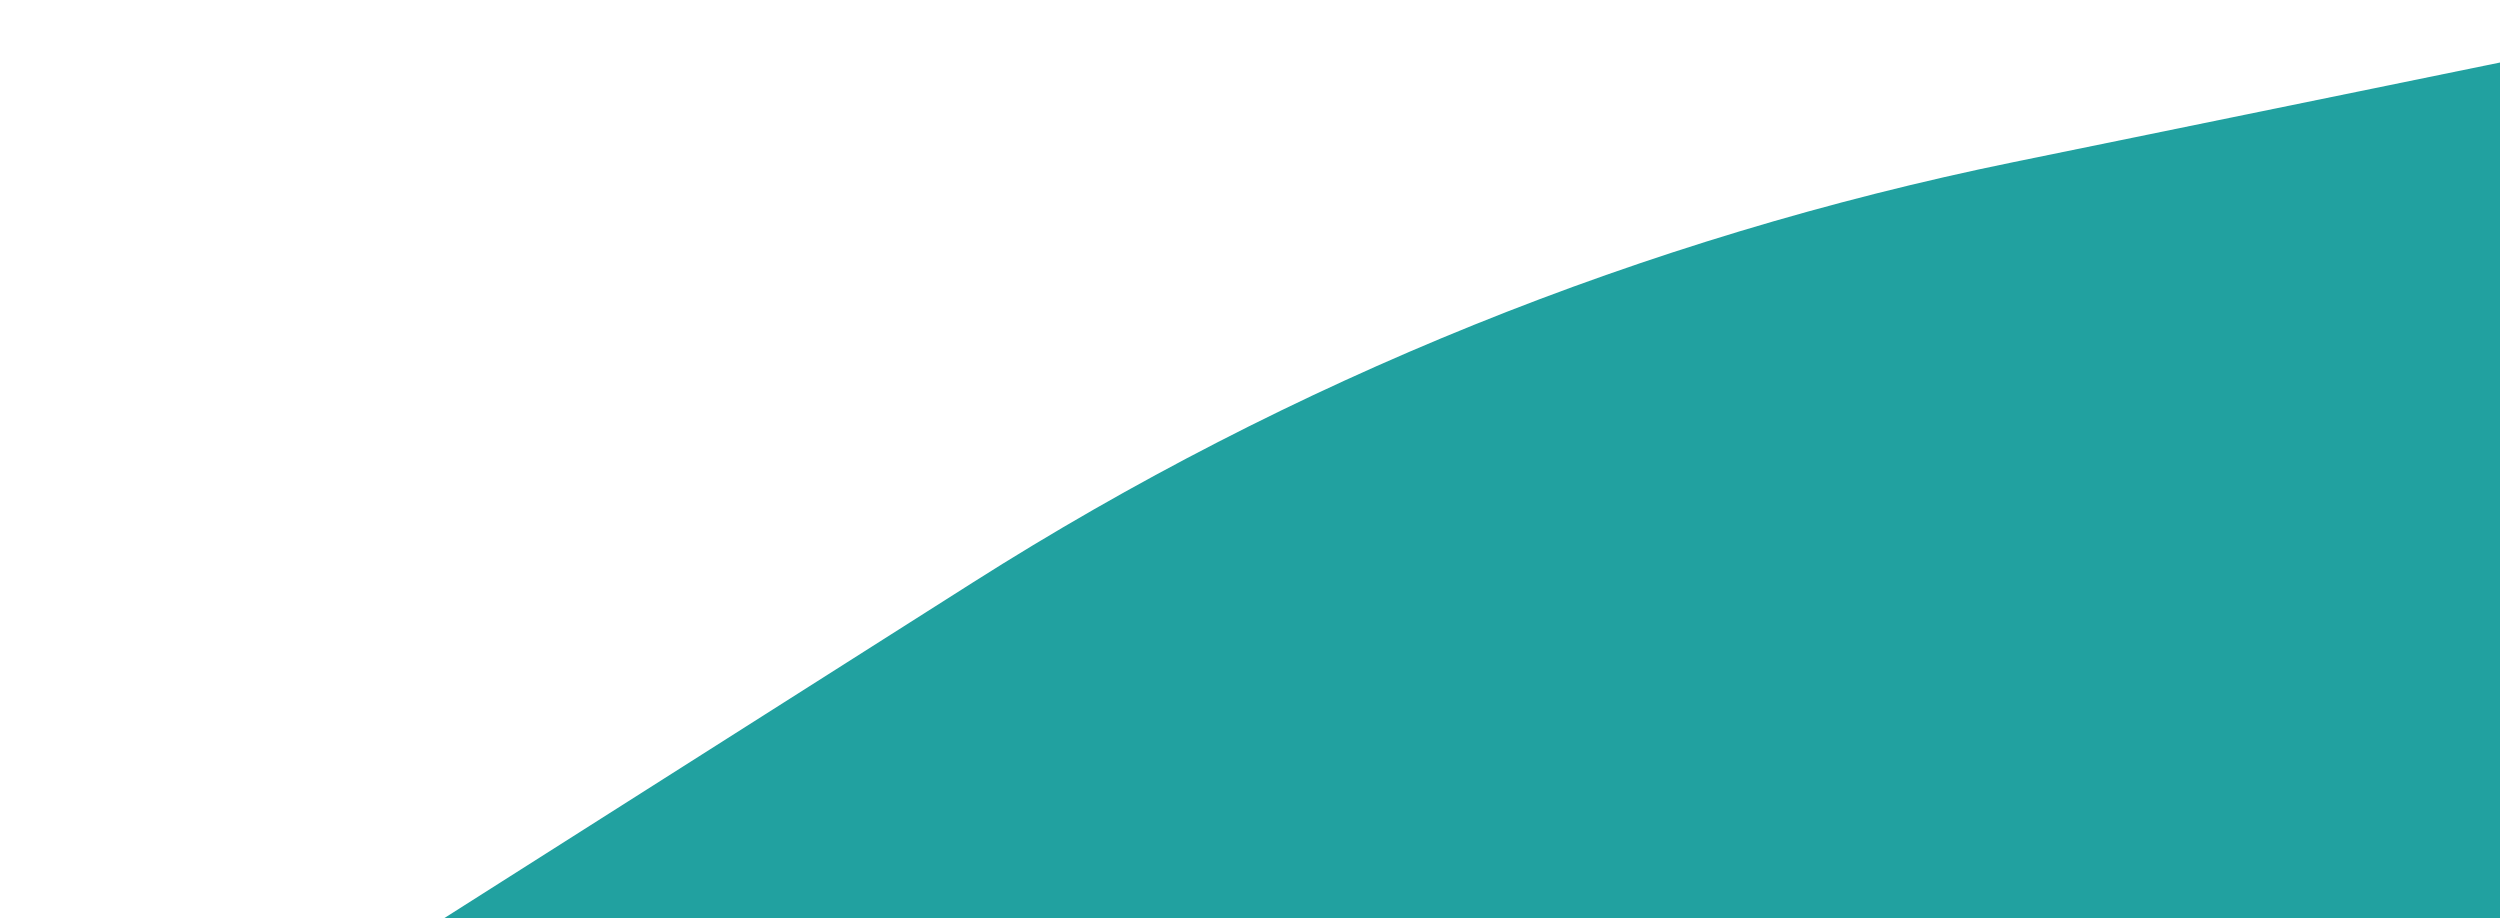 <svg width="226" height="83" viewBox="0 0 226 83" fill="none" xmlns="http://www.w3.org/2000/svg">
<path d="M0 108.5L87.954 52.651C116.743 34.37 148.625 21.494 182.036 14.653L249 0.943V108.5H0Z" fill="#21A1A0"/>
</svg>
